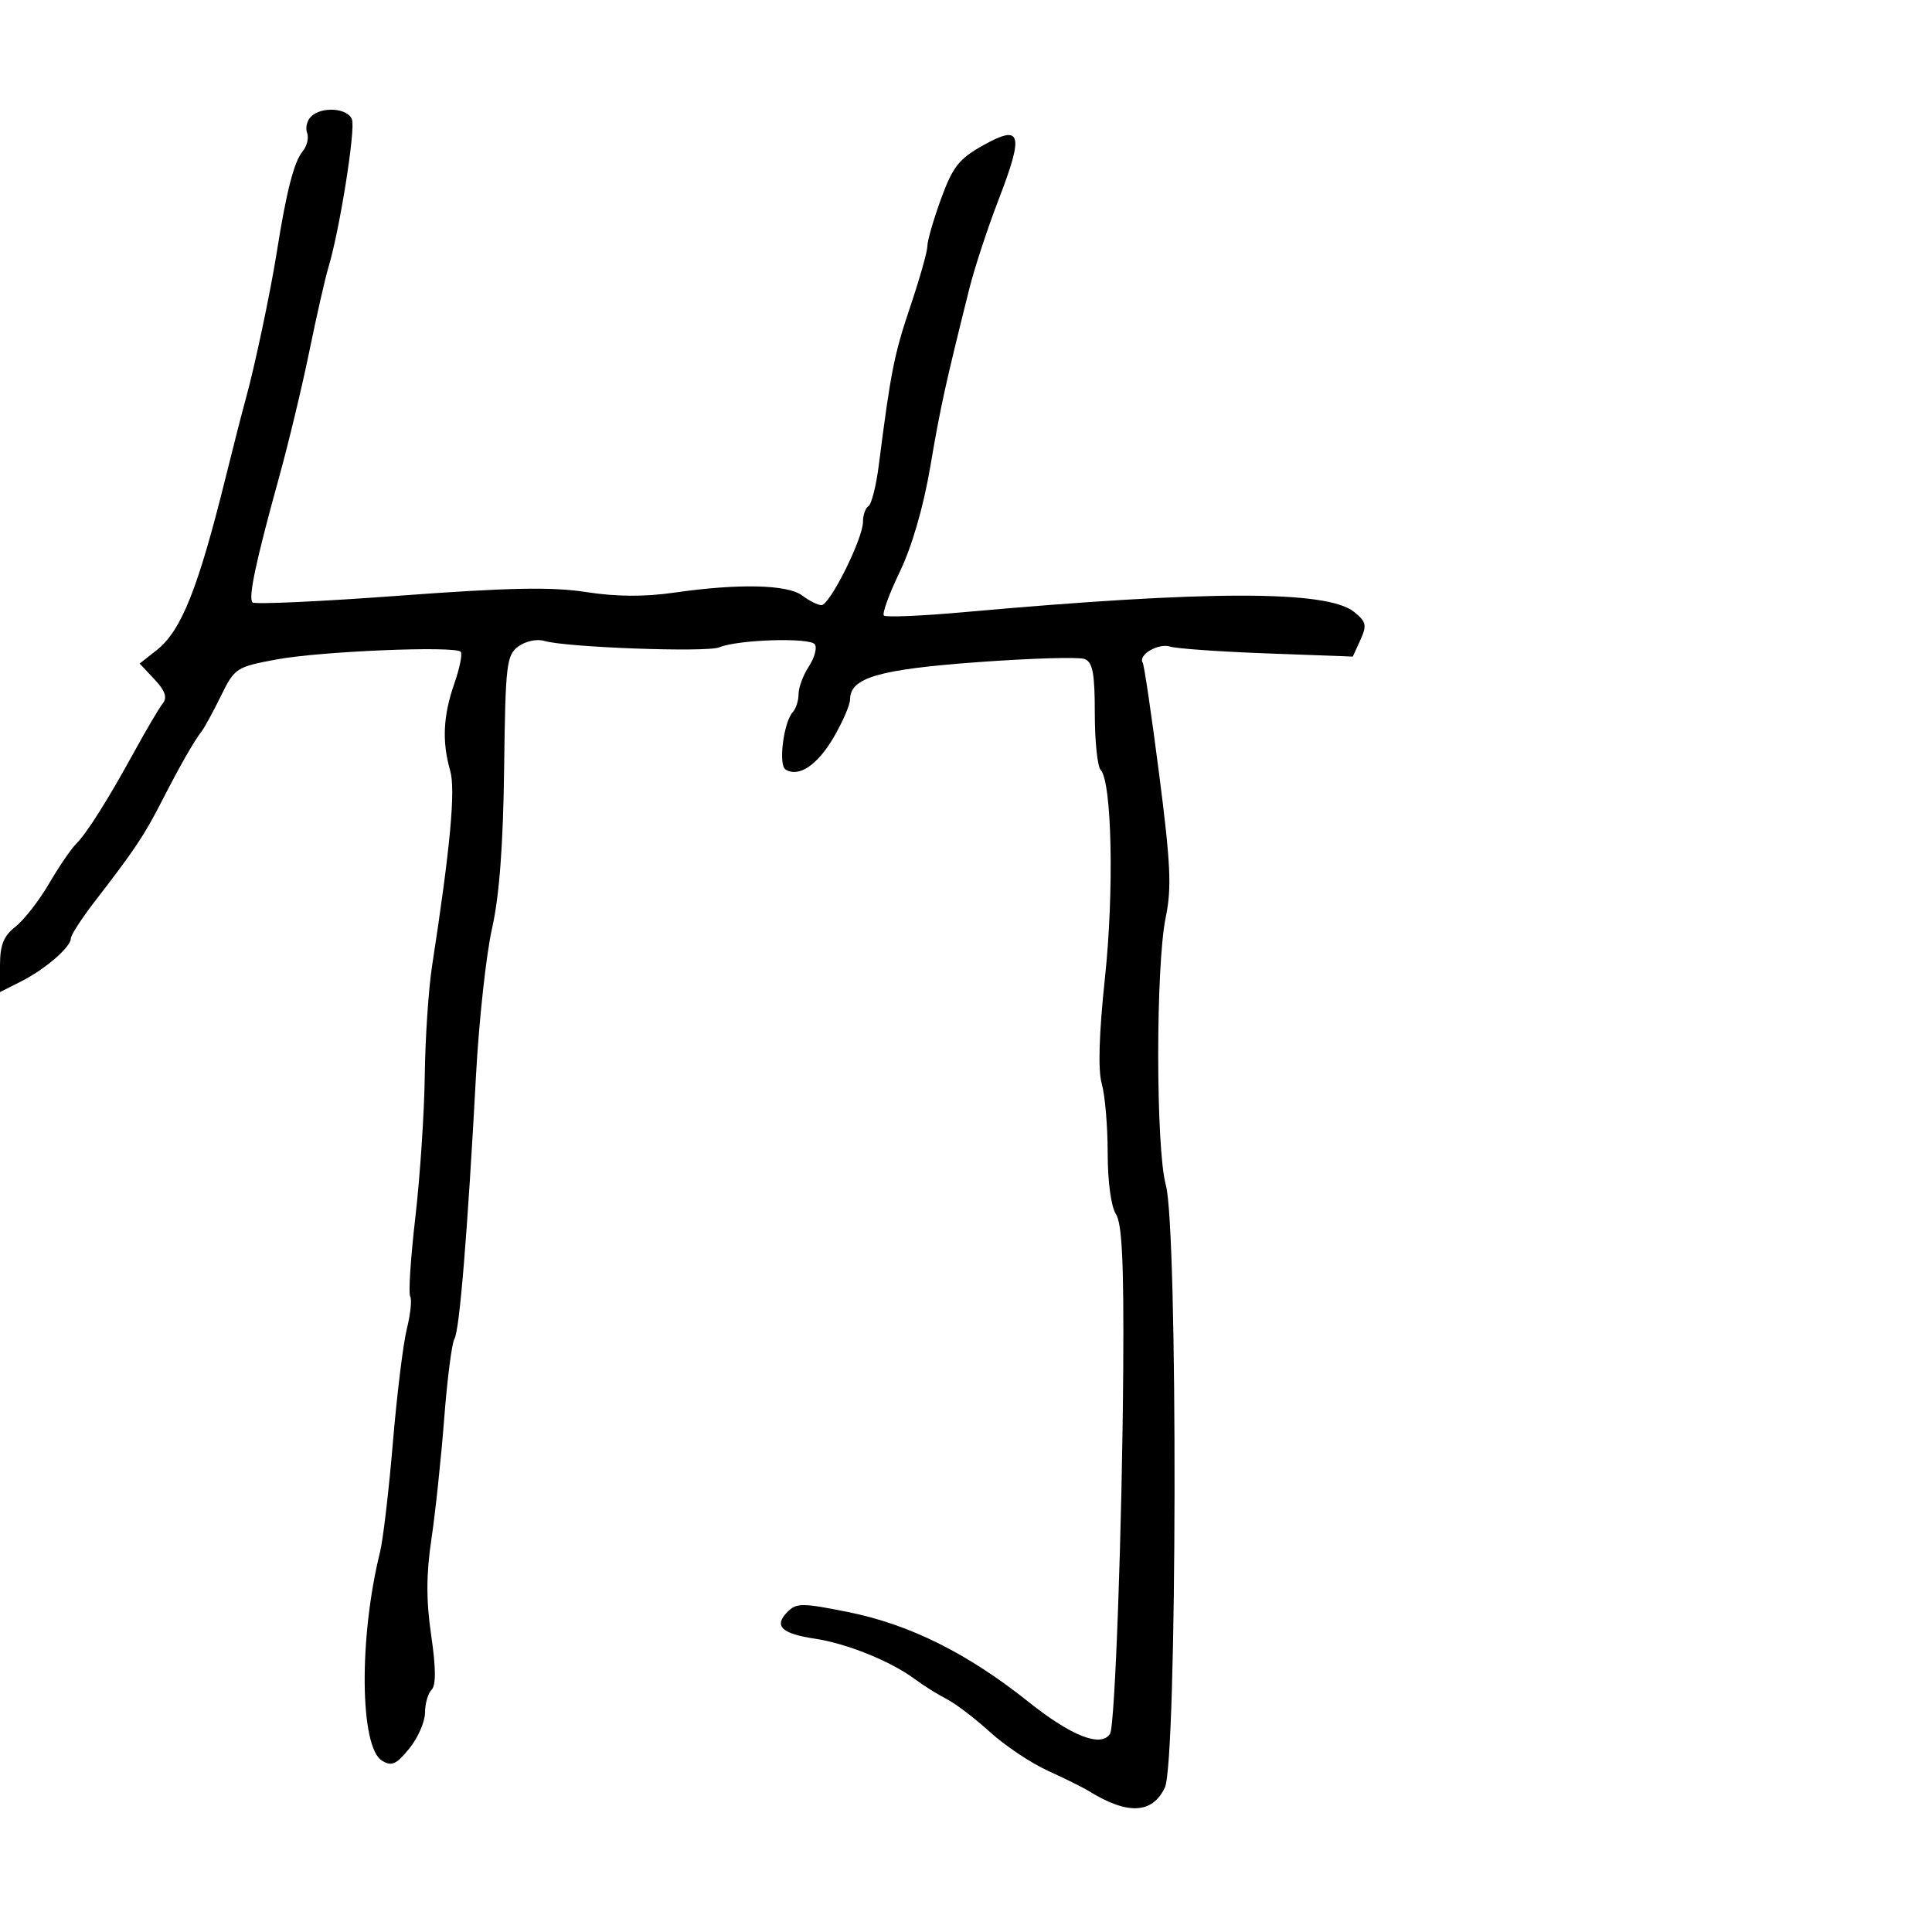 <svg xmlns="http://www.w3.org/2000/svg" width="300" height="300" viewBox="0 0 300 300" version="1.1">
  <defs/>
  <path d="M48.278,18.122 C49.913,16.487 53.967,16.75 54.652,18.535 C55.236,20.058 52.742,35.74 51,41.5 C50.5,43.15 49.17,49 48.043,54.5 C46.916,60 44.811,68.775 43.365,74 C39.716,87.191 38.514,92.847 39.213,93.546 C39.542,93.875 49.777,93.405 61.958,92.503 C79.009,91.24 85.694,91.109 91.009,91.933 C95.7,92.661 100.088,92.69 104.706,92.022 C114.651,90.584 122.295,90.756 124.559,92.468 C125.626,93.276 126.969,93.951 127.542,93.968 C128.832,94.008 134,83.66 134,81.037 C134,79.982 134.386,78.88 134.857,78.588 C135.328,78.297 136.046,75.458 136.452,72.279 C138.316,57.695 138.847,55.017 141.342,47.622 C142.804,43.29 144,39.061 144,38.225 C144,37.389 144.958,34.078 146.129,30.866 C147.942,25.895 148.916,24.659 152.677,22.557 C158.607,19.243 159.027,20.713 155.08,30.95 C153.374,35.371 151.331,41.579 150.539,44.745 C146.782,59.761 146.033,63.174 144.449,72.5 C143.399,78.684 141.597,84.892 139.728,88.77 C138.066,92.218 136.95,95.283 137.248,95.581 C137.546,95.879 143.125,95.645 149.645,95.059 C187.648,91.648 206.097,91.638 210.281,95.027 C212.149,96.539 212.274,97.102 211.247,99.358 L210.065,101.951 L196.783,101.463 C189.477,101.195 182.691,100.718 181.702,100.405 C179.866,99.823 176.686,101.683 177.438,102.899 C177.666,103.269 178.819,111.086 180,120.272 C181.784,134.141 181.955,137.9 181.011,142.447 C179.45,149.966 179.462,178.324 181.029,184 C182.926,190.874 182.791,273.574 180.876,277.581 C178.916,281.683 175.068,281.842 169,278.073 C168.175,277.561 165.35,276.163 162.722,274.968 C160.095,273.773 156.045,271.064 153.722,268.949 C151.4,266.834 148.375,264.53 147,263.828 C145.625,263.127 143.41,261.74 142.078,260.747 C138.344,257.963 131.509,255.199 126.505,254.448 C121.316,253.67 120.104,252.467 122.3,250.272 C123.682,248.889 124.626,248.894 131.687,250.317 C141.268,252.247 150.253,256.723 159.733,264.287 C166.394,269.601 171.017,271.4 172.373,269.205 C173.135,267.973 174.254,236.884 174.415,212.5 C174.523,196.111 174.234,189.997 173.28,188.527 C172.528,187.368 172,183.449 172,179.021 C172,174.877 171.587,170.047 171.082,168.286 C170.48,166.186 170.651,160.519 171.581,151.793 C173.011,138.379 172.656,121.376 170.909,119.55 C170.409,119.027 170,115.076 170,110.769 C170,104.535 169.676,102.813 168.411,102.328 C167.537,101.992 160.06,102.214 151.795,102.82 C136.438,103.946 132,105.241 132,108.595 C132,109.447 130.844,112.116 129.432,114.526 C126.906,118.835 124.026,120.752 121.978,119.487 C120.83,118.777 121.683,112.105 123.121,110.55 C123.605,110.027 124,108.774 124,107.765 C124,106.755 124.714,104.84 125.586,103.509 C126.459,102.177 126.89,100.631 126.545,100.072 C125.858,98.961 114.649,99.299 111.679,100.52 C109.707,101.33 87.774,100.522 84.5,99.518 C83.389,99.177 81.611,99.556 80.5,100.371 C78.648,101.729 78.484,103.132 78.28,119.337 C78.13,131.288 77.536,139.161 76.404,144.168 C75.493,148.201 74.372,158.475 73.913,167 C72.597,191.432 71.354,206.619 70.564,207.896 C70.164,208.543 69.448,214.119 68.973,220.286 C68.497,226.454 67.605,234.875 66.989,239 C66.174,244.456 66.165,248.525 66.955,253.929 C67.694,258.982 67.715,261.685 67.021,262.379 C66.459,262.941 65.998,264.547 65.995,265.95 C65.992,267.352 64.898,269.85 63.562,271.5 C61.547,273.991 60.826,274.312 59.317,273.395 C55.866,271.295 55.706,254.361 59.011,241 C59.487,239.075 60.385,231.425 61.007,224 C61.628,216.575 62.604,208.623 63.176,206.329 C63.748,204.035 63.98,201.777 63.693,201.312 C63.405,200.847 63.768,195.299 64.499,188.983 C65.229,182.667 65.886,172.775 65.958,167 C66.03,161.225 66.54,153.575 67.091,150 C69.93,131.583 70.759,122.646 69.903,119.661 C68.612,115.162 68.806,111.142 70.554,106.122 C71.392,103.715 71.834,101.501 71.536,101.202 C70.598,100.265 49.797,101.129 43,102.389 C36.695,103.557 36.434,103.727 34.315,108.047 C33.114,110.496 31.764,112.973 31.315,113.551 C30.101,115.117 27.946,118.896 25.068,124.509 C22.374,129.764 20.897,131.971 14.75,139.931 C12.688,142.601 11,145.206 11,145.719 C11,147.067 7.019,150.504 3.25,152.409 L0,154.051 L0,149.92 C0,146.748 0.558,145.349 2.403,143.898 C3.724,142.858 6.057,139.869 7.587,137.254 C9.117,134.639 11.001,131.866 11.773,131.09 C13.522,129.333 16.704,124.289 20.975,116.5 C22.784,113.2 24.721,109.924 25.279,109.221 C26.007,108.303 25.642,107.248 23.989,105.489 L21.685,103.036 L24.323,100.961 C28.156,97.945 30.754,91.431 35.072,74 C36.23,69.325 37.614,63.925 38.147,62 C39.569,56.867 42.01,45.308 43.005,39 C44.452,29.827 45.662,25.113 46.974,23.531 C47.661,22.703 47.984,21.4 47.69,20.635 C47.396,19.87 47.661,18.739 48.278,18.122 Z"/>
</svg>

